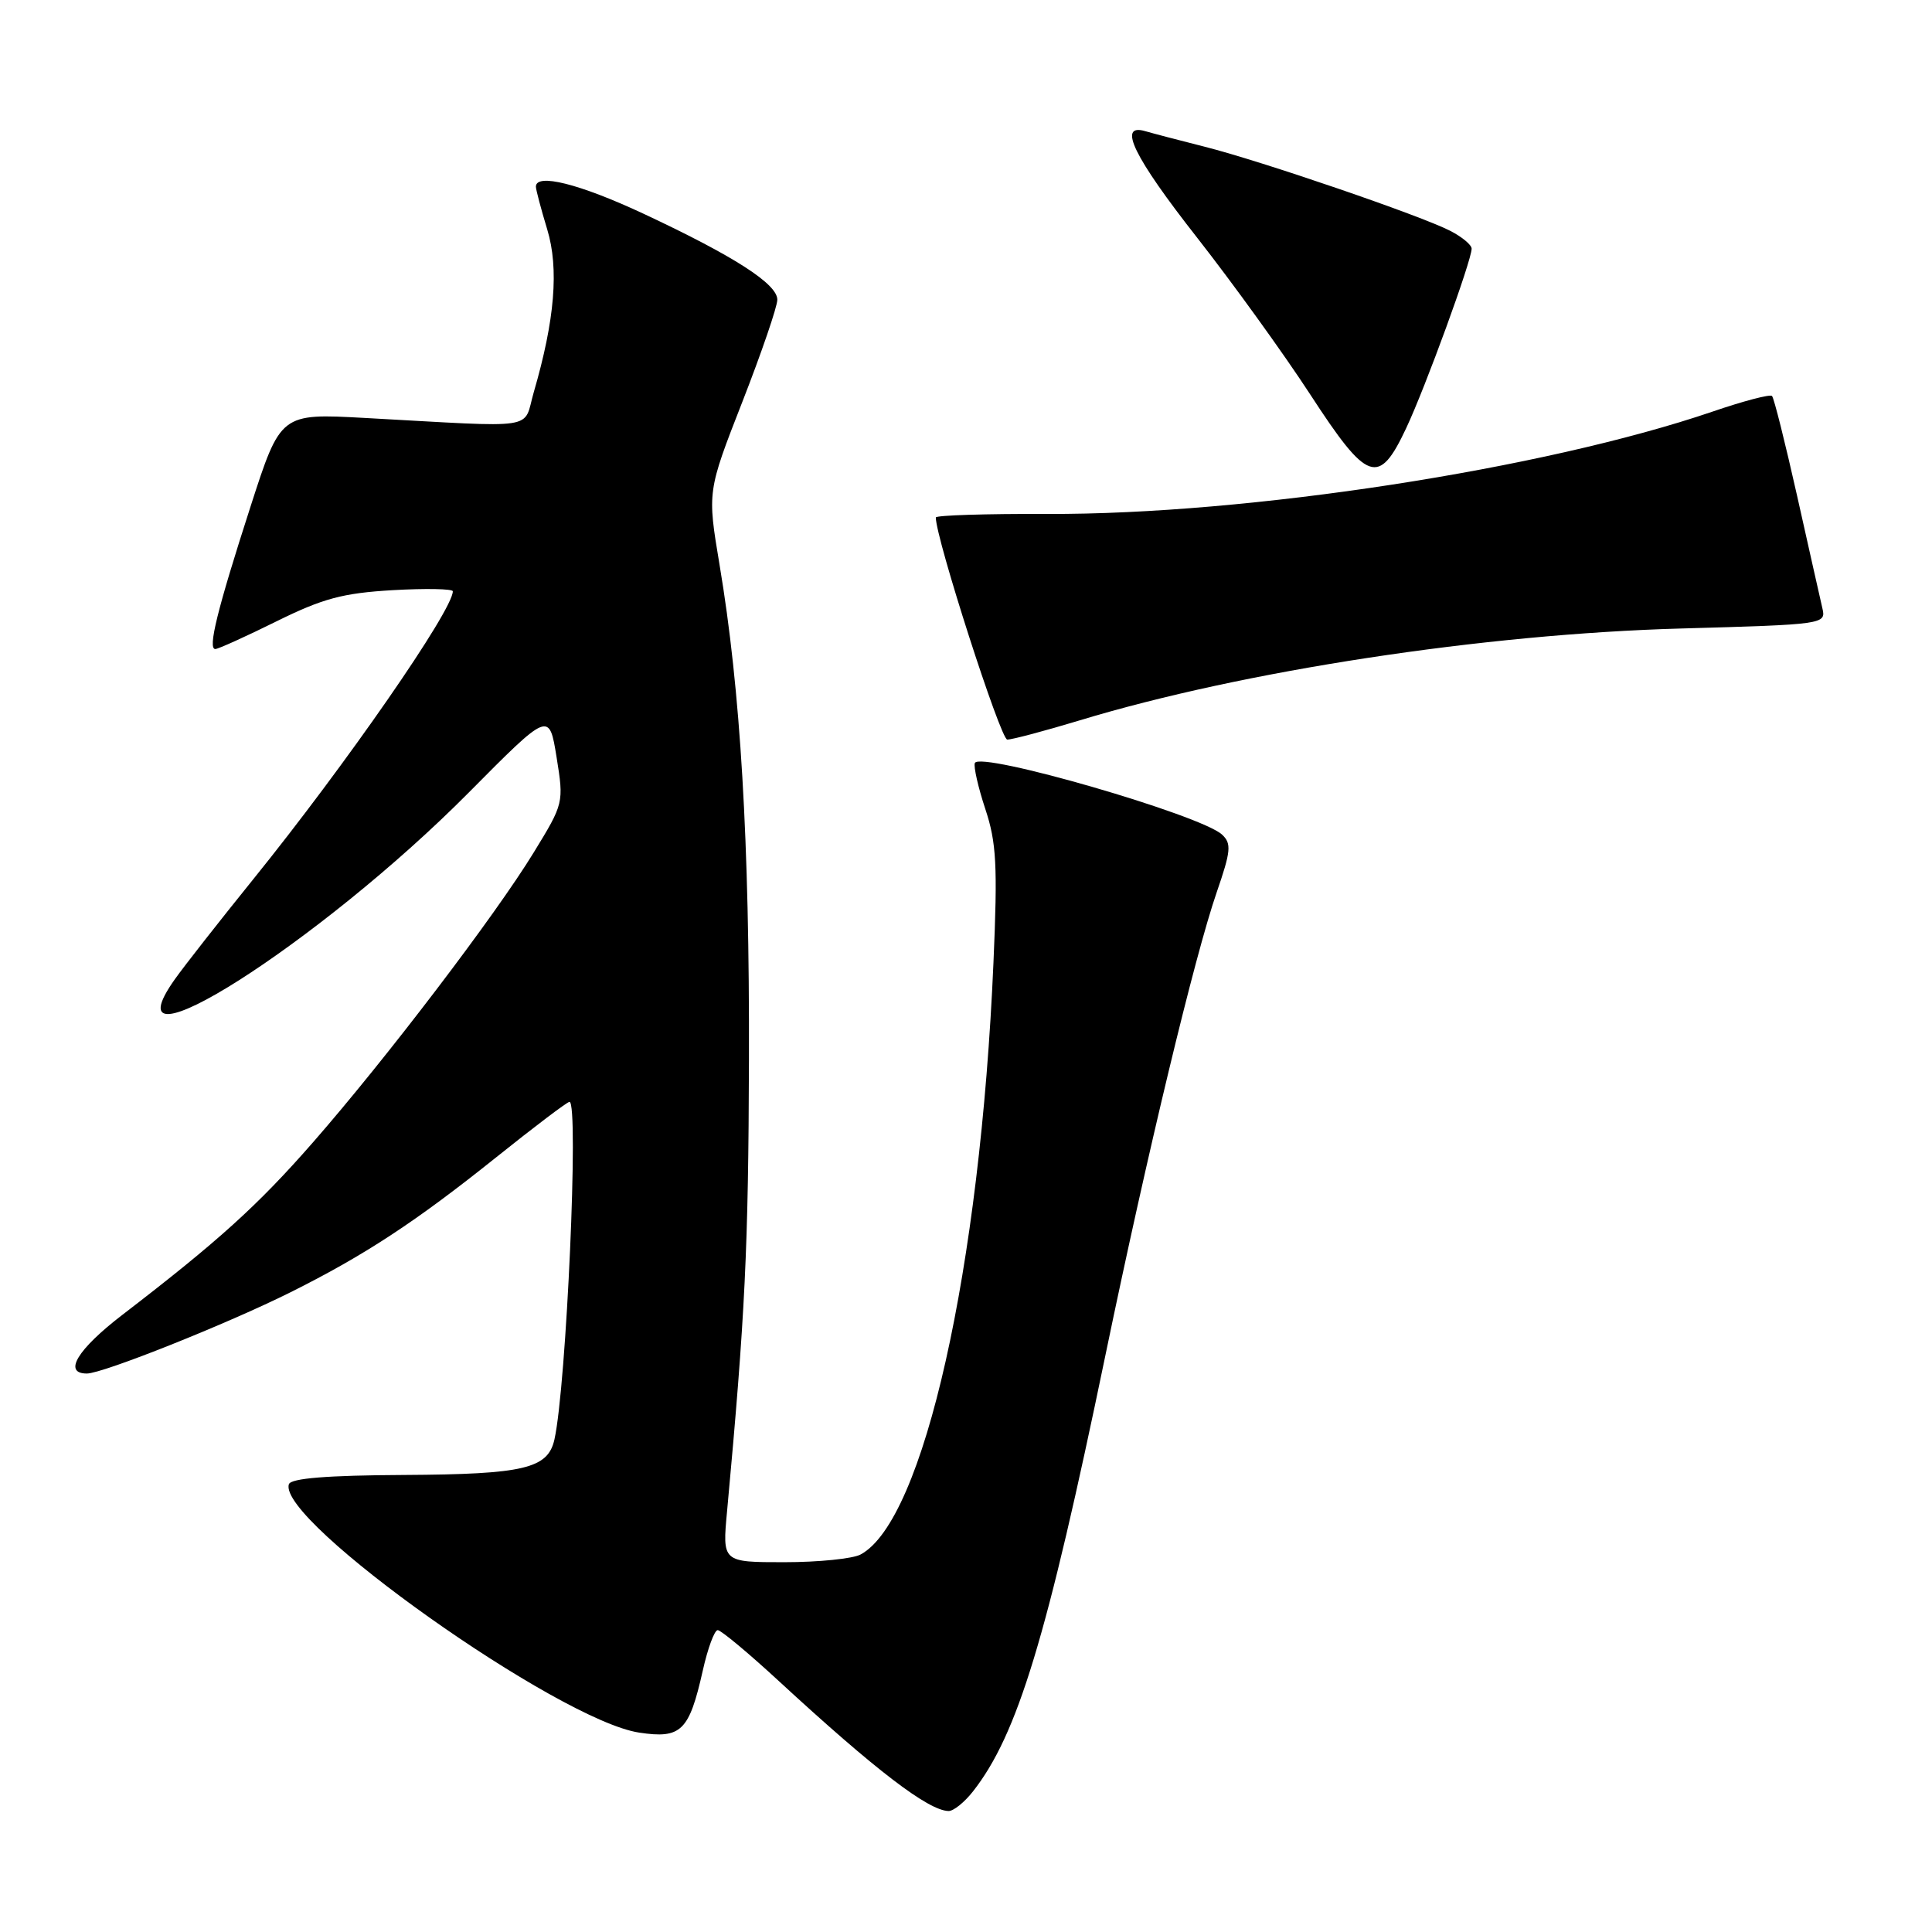 <?xml version="1.0" encoding="UTF-8" standalone="no"?>
<!DOCTYPE svg PUBLIC "-//W3C//DTD SVG 1.1//EN" "http://www.w3.org/Graphics/SVG/1.1/DTD/svg11.dtd" >
<svg xmlns="http://www.w3.org/2000/svg" xmlns:xlink="http://www.w3.org/1999/xlink" version="1.1" viewBox="0 0 256 256">
 <g >
 <path fill="currentColor"
d=" M 128.91 237.39 C 134.83 229.86 138.70 217.11 146.49 179.50 C 152.03 152.77 158.30 126.70 161.22 118.23 C 163.10 112.78 163.20 111.78 161.94 110.60 C 159.19 108.00 129.78 99.49 129.17 101.11 C 128.99 101.59 129.61 104.33 130.56 107.20 C 132.03 111.62 132.20 114.66 131.64 127.52 C 129.89 168.12 122.40 201.51 114.03 205.98 C 112.99 206.54 108.44 207.00 103.92 207.00 C 95.71 207.00 95.71 207.00 96.34 200.25 C 98.74 174.23 99.17 165.40 99.24 140.50 C 99.32 111.45 98.13 91.42 95.34 74.81 C 93.72 65.13 93.72 65.13 98.36 53.26 C 100.91 46.73 103.00 40.63 103.00 39.71 C 103.00 37.62 97.27 33.94 85.27 28.32 C 76.77 24.35 70.98 22.90 71.01 24.75 C 71.02 25.16 71.69 27.70 72.51 30.40 C 74.08 35.58 73.52 42.38 70.73 51.96 C 69.25 57.05 71.77 56.66 48.34 55.38 C 37.18 54.77 37.18 54.77 33.19 67.14 C 28.77 80.85 27.50 86.00 28.53 86.00 C 28.91 86.00 32.56 84.35 36.64 82.33 C 42.79 79.29 45.42 78.59 52.03 78.20 C 56.41 77.95 60.00 78.02 60.00 78.35 C 60.00 80.87 45.80 101.35 33.56 116.50 C 29.12 122.00 24.44 127.96 23.18 129.74 C 13.62 143.20 42.35 124.95 62.13 105.00 C 72.77 94.27 72.77 94.27 73.75 100.34 C 74.72 106.38 74.70 106.46 70.72 112.96 C 65.62 121.30 51.16 140.29 41.47 151.37 C 34.17 159.72 28.93 164.46 16.18 174.25 C 10.25 178.81 8.32 182.00 11.51 182.00 C 13.62 182.00 30.13 175.41 38.50 171.23 C 48.35 166.31 55.09 161.88 65.71 153.38 C 70.78 149.32 75.16 146.00 75.46 146.00 C 76.73 146.00 75.05 183.60 73.47 190.72 C 72.61 194.60 69.46 195.35 53.58 195.44 C 43.33 195.49 38.54 195.88 38.28 196.67 C 36.67 201.48 74.05 227.98 84.70 229.58 C 90.26 230.42 91.32 229.38 93.12 221.37 C 93.78 218.41 94.67 216.00 95.10 216.00 C 95.53 216.00 99.18 219.04 103.20 222.75 C 116.02 234.57 122.99 239.90 125.68 239.97 C 126.33 239.99 127.78 238.83 128.91 237.39 Z  M 143.07 95.45 C 164.72 88.88 196.67 84.00 222.74 83.28 C 241.70 82.75 241.97 82.71 241.48 80.62 C 241.21 79.45 239.70 72.75 238.13 65.72 C 236.55 58.69 235.06 52.72 234.80 52.47 C 234.55 52.21 231.00 53.14 226.92 54.54 C 204.55 62.17 165.31 68.21 138.75 68.10 C 130.64 68.07 124.00 68.28 124.00 68.57 C 124.00 71.34 132.58 98.00 133.47 98.00 C 134.12 98.00 138.44 96.85 143.07 95.45 Z  M 186.32 56.75 C 188.88 51.32 195.00 34.52 195.00 32.95 C 195.00 32.45 193.73 31.39 192.17 30.59 C 188.31 28.59 167.14 21.34 159.62 19.44 C 156.25 18.59 152.71 17.66 151.75 17.38 C 148.03 16.29 150.22 20.78 158.63 31.50 C 163.37 37.55 170.11 46.89 173.60 52.25 C 181.21 63.95 182.69 64.47 186.32 56.75 Z "/>
</g>
</svg>